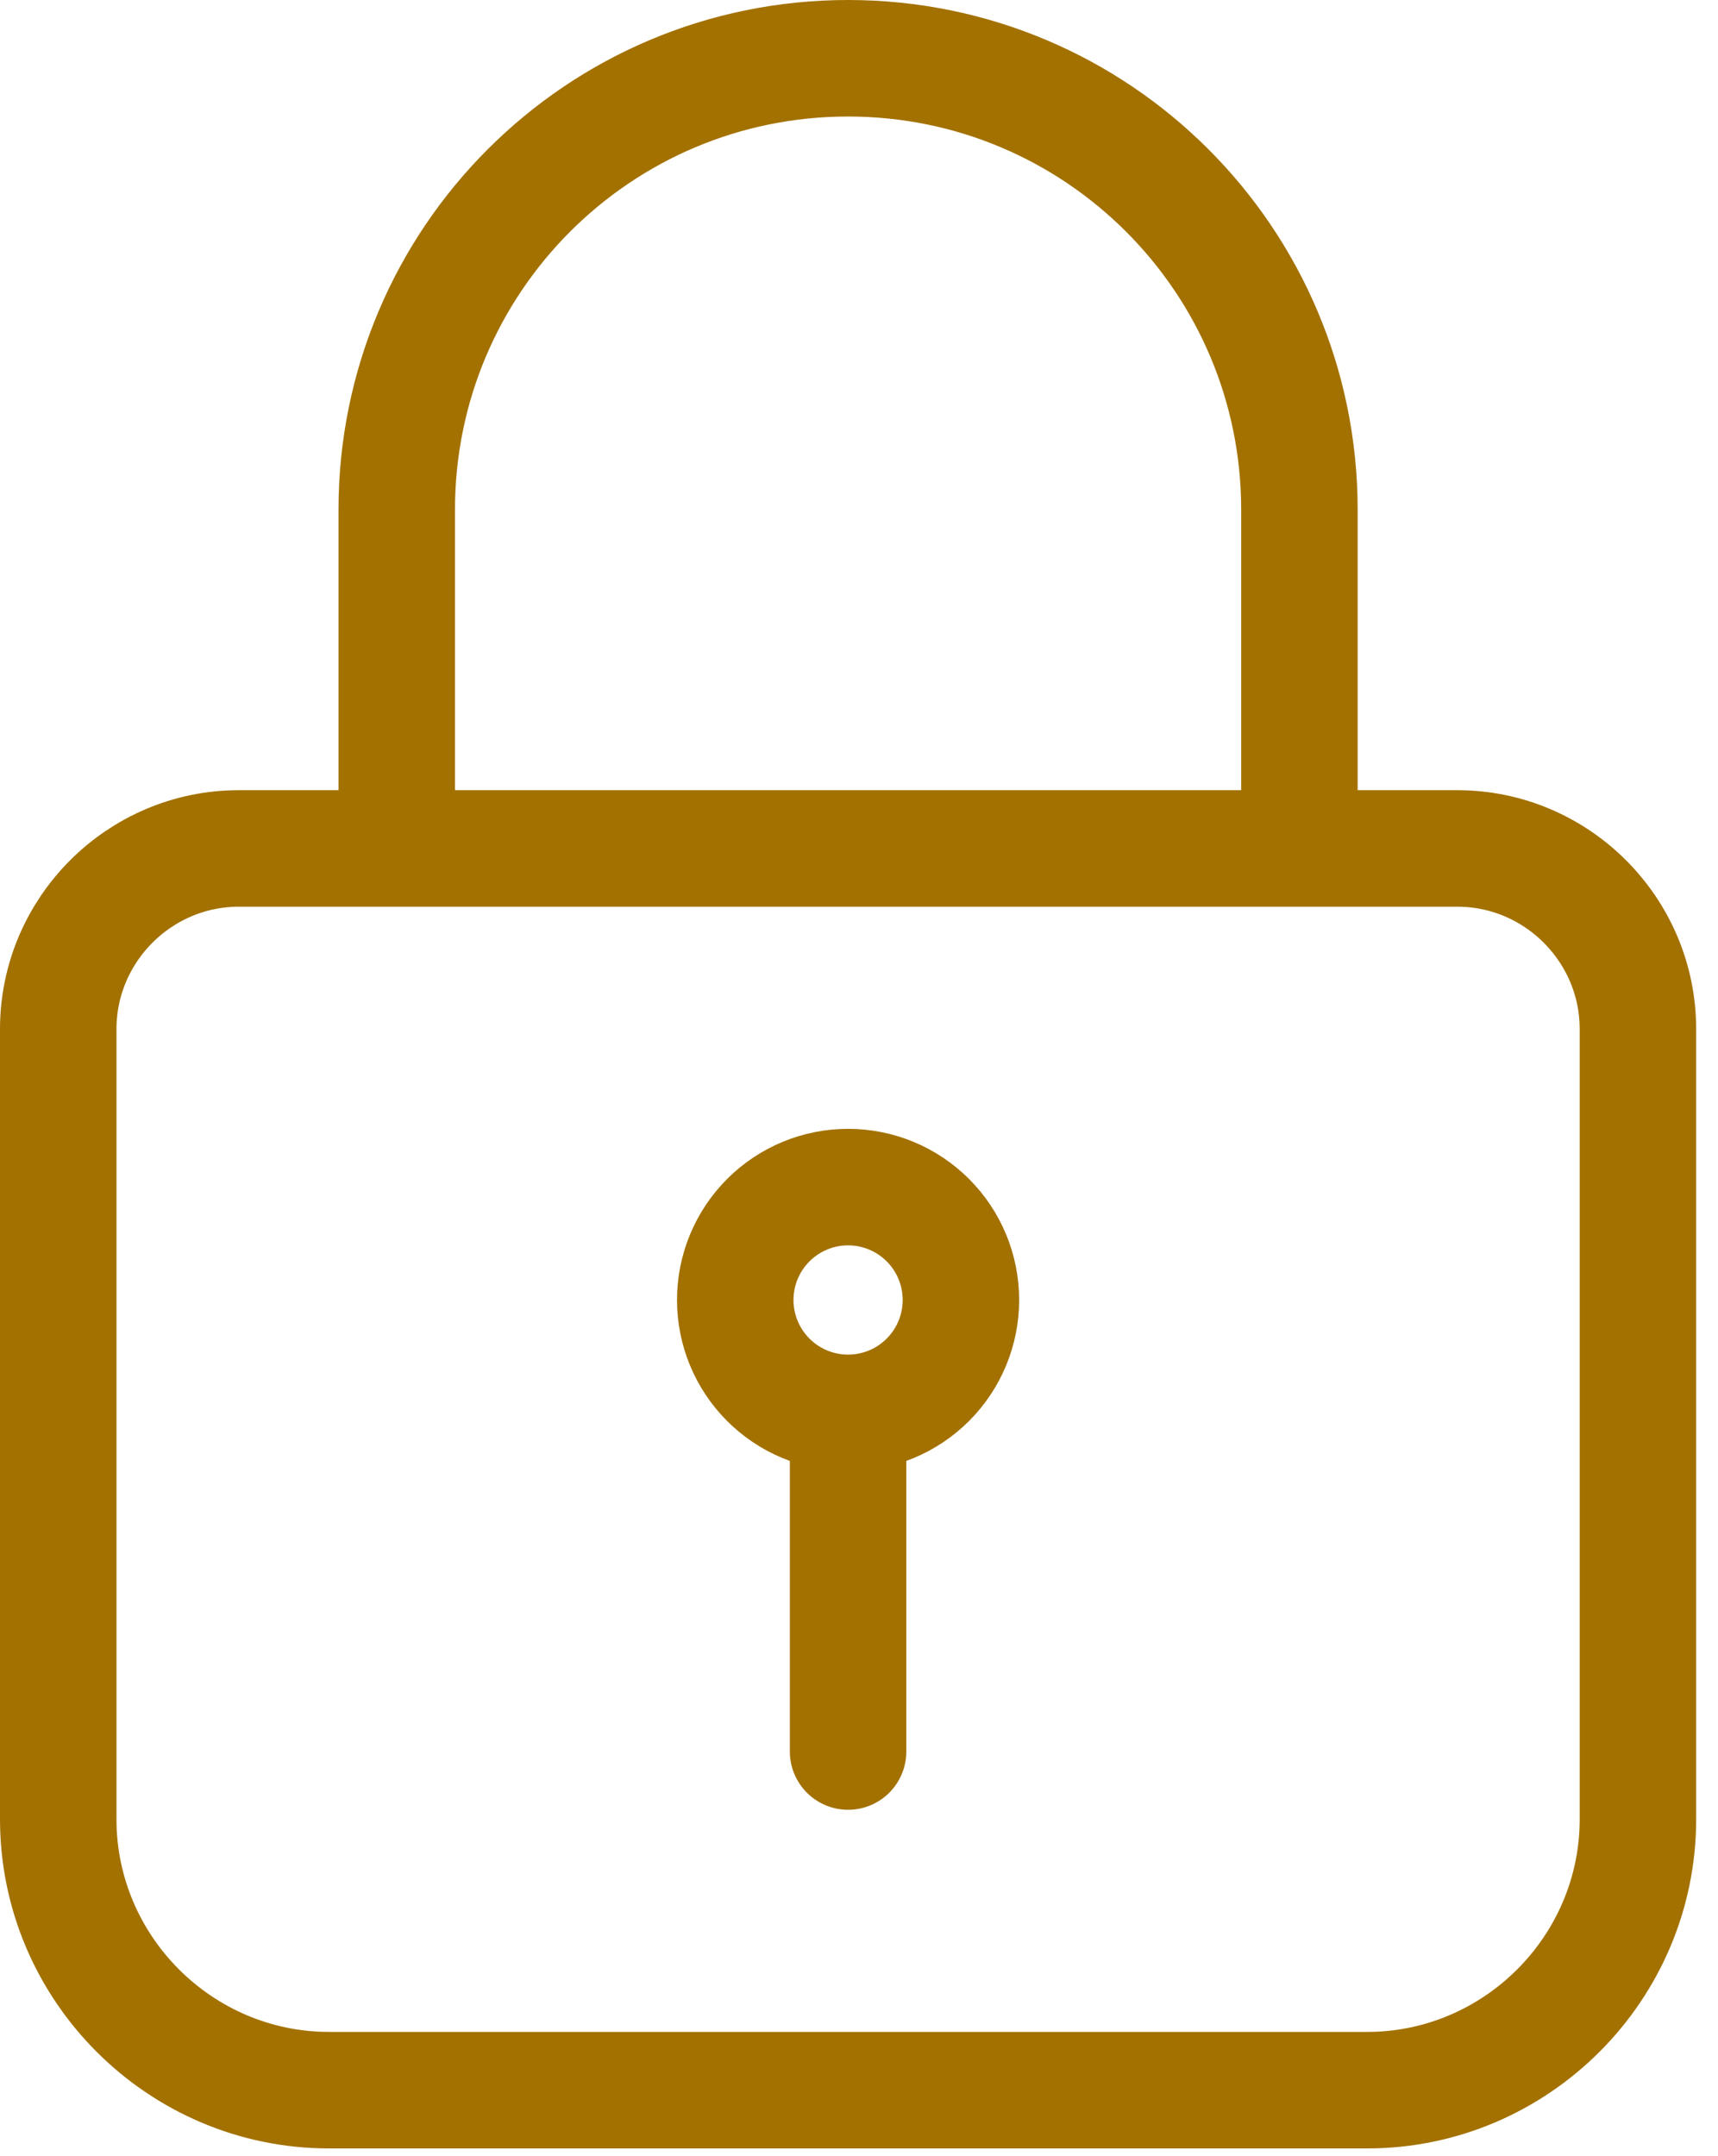 <svg width="59" height="74" viewBox="0 0 59 74" fill="none" xmlns="http://www.w3.org/2000/svg">
<path d="M13.625 29.125V17.5C13.625 8.936 20.561 2 29.125 2C37.689 2 44.625 8.936 44.625 17.5V29.125M29.125 48.5C30.153 48.5 31.138 48.092 31.865 47.365C32.592 46.638 33 45.653 33 44.625C33 43.597 32.592 42.612 31.865 41.885C31.138 41.158 30.153 40.75 29.125 40.75C28.097 40.75 27.112 41.158 26.385 41.885C25.658 42.612 25.25 43.597 25.25 44.625C25.25 45.653 25.658 46.638 26.385 47.365C27.112 48.092 28.097 48.5 29.125 48.5ZM29.125 48.5V60.125M8.2 29.125H50.05C53.46 29.125 56.25 31.915 56.25 35.325V62.45C56.25 67.565 52.065 71.75 46.95 71.75H11.3C6.185 71.75 2 67.565 2 62.45V35.325C2 31.915 4.79 29.125 8.2 29.125Z" stroke="#A37100" stroke-width="4" stroke-miterlimit="10" stroke-linecap="round" stroke-linejoin="round"/>
</svg>
